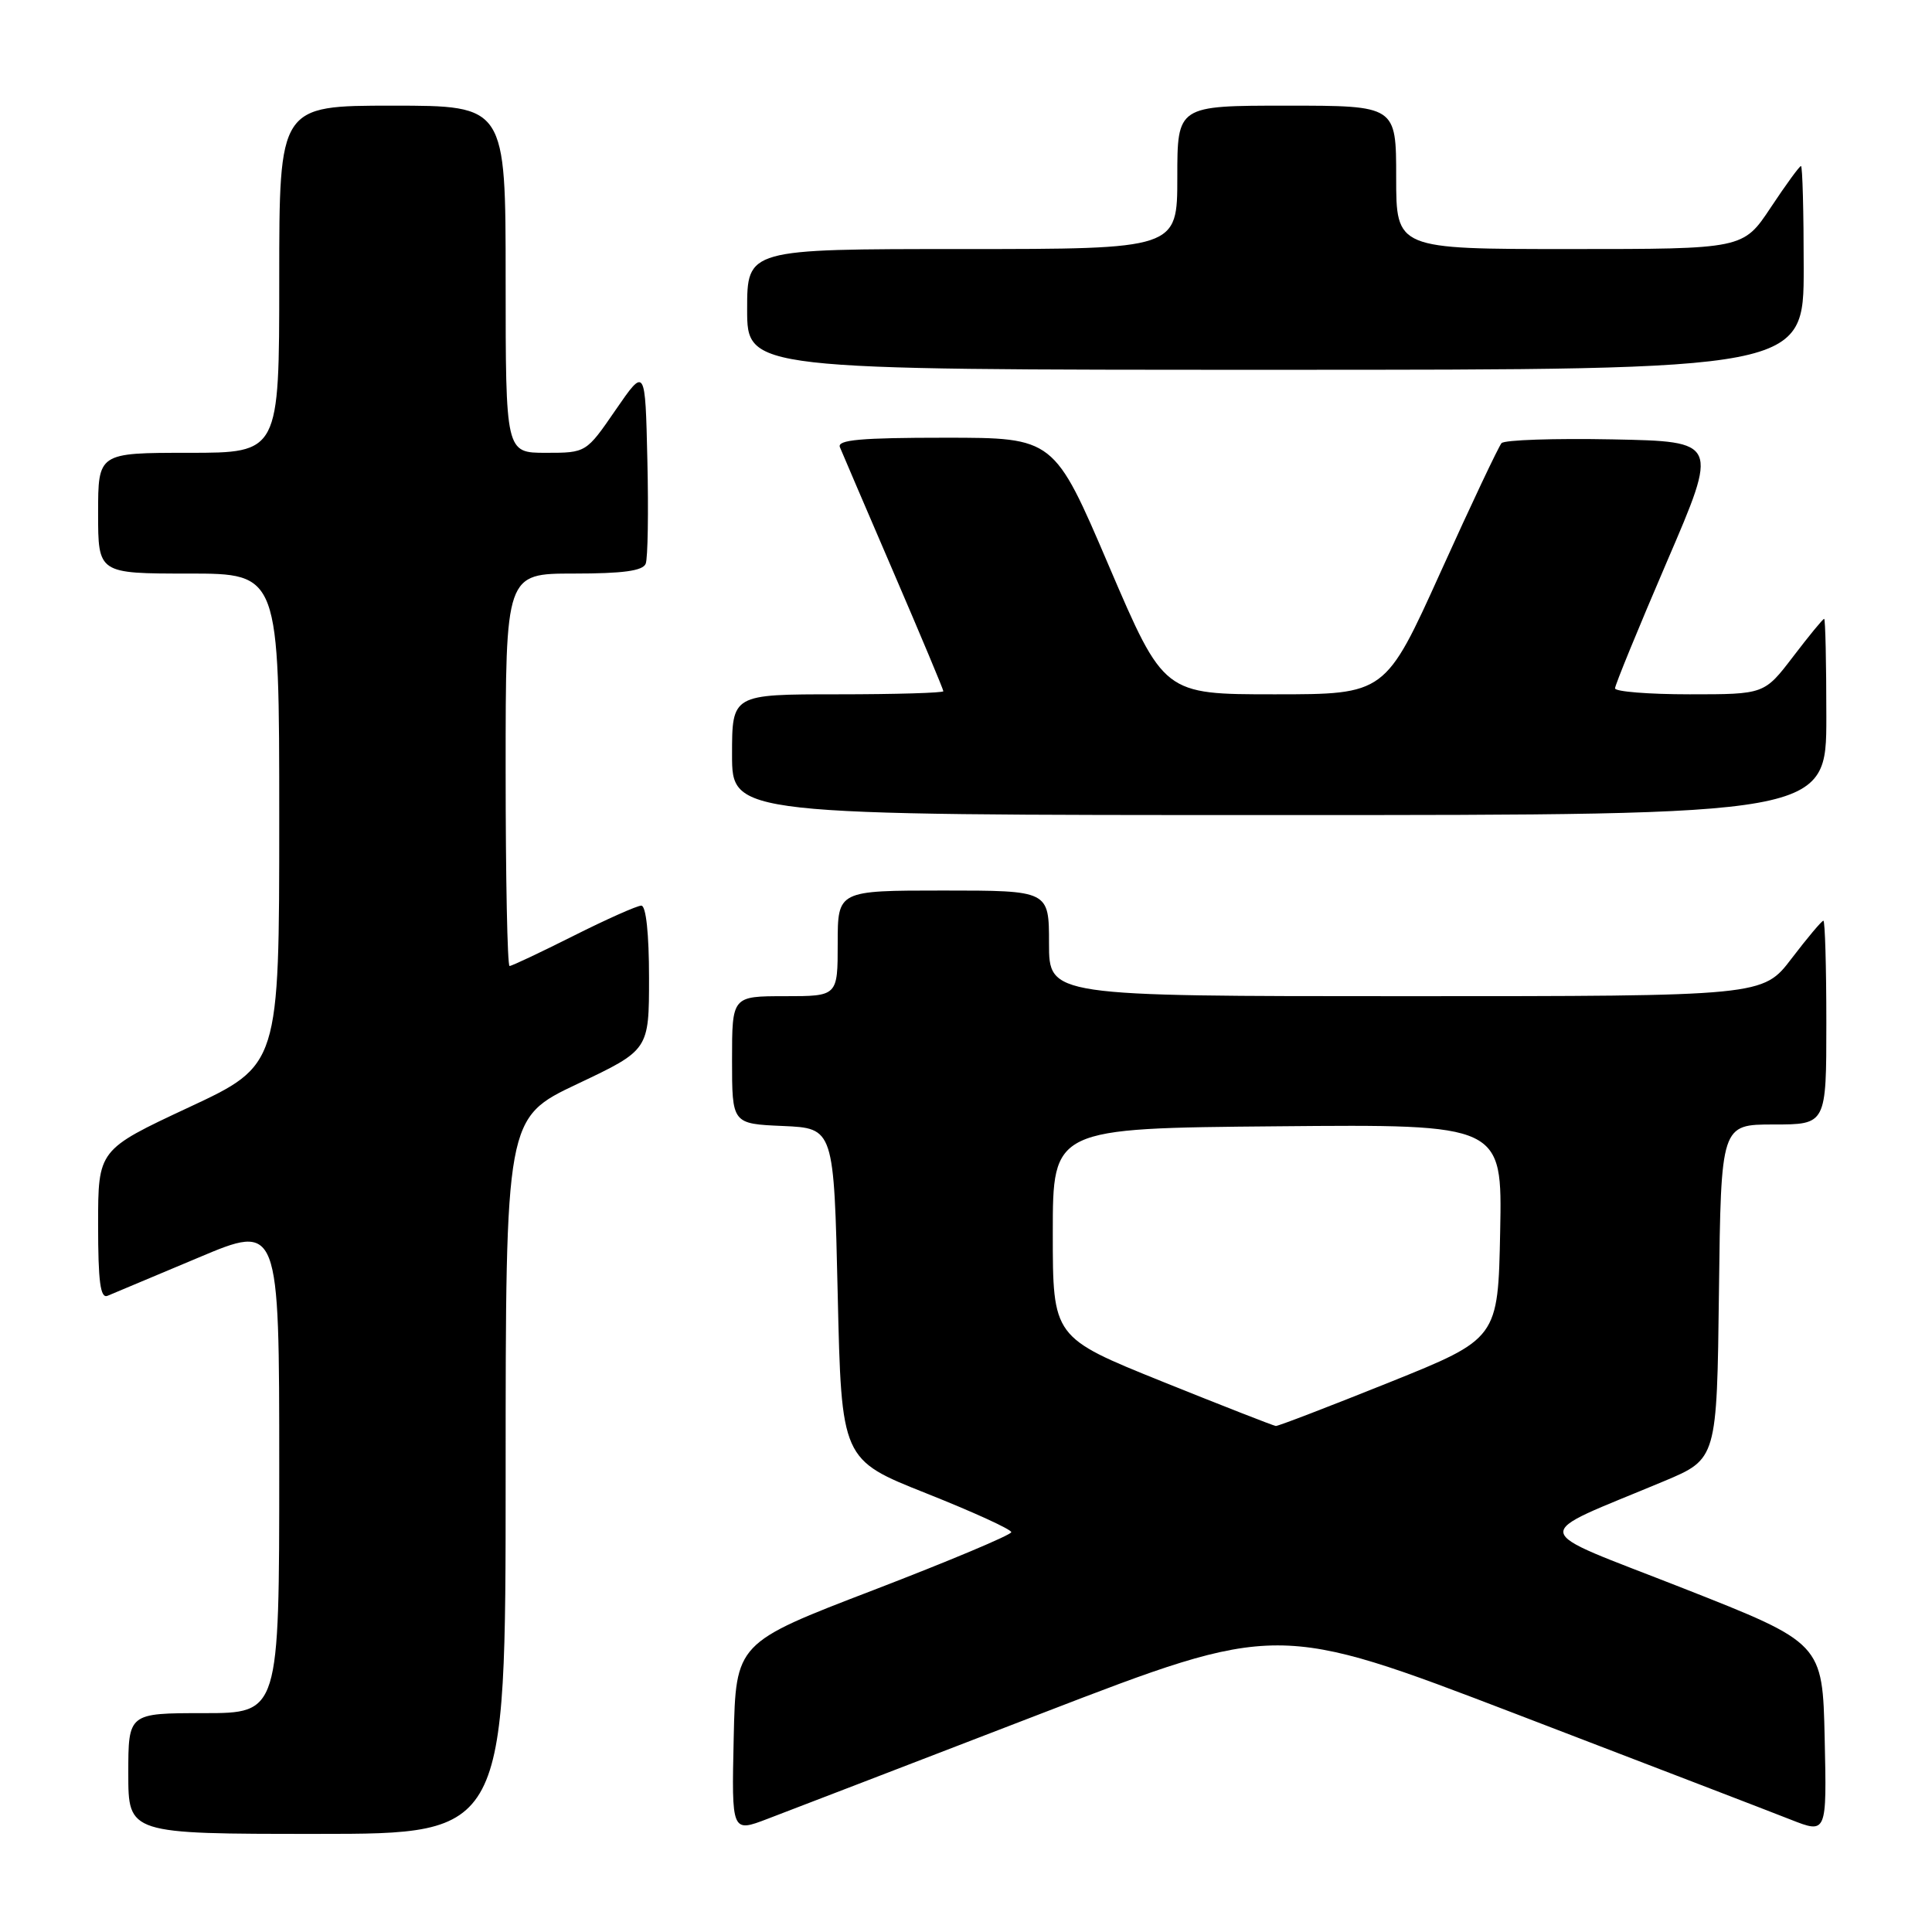 <?xml version="1.0" encoding="UTF-8" standalone="no"?>
<!DOCTYPE svg PUBLIC "-//W3C//DTD SVG 1.1//EN" "http://www.w3.org/Graphics/SVG/1.1/DTD/svg11.dtd" >
<svg xmlns="http://www.w3.org/2000/svg" xmlns:xlink="http://www.w3.org/1999/xlink" version="1.1" viewBox="0 0 256 256">
 <g >
 <path fill="currentColor"
d=" M 67.00 195.56 C 67.00 148.13 67.00 148.13 76.50 143.63 C 86.00 139.13 86.00 139.13 86.00 129.56 C 86.00 123.72 85.60 120.00 84.98 120.00 C 84.42 120.00 80.38 121.80 76.00 124.00 C 71.62 126.20 67.81 128.00 67.52 128.00 C 67.23 128.00 67.00 116.30 67.00 102.00 C 67.00 76.00 67.00 76.00 76.03 76.00 C 82.54 76.00 85.20 75.64 85.56 74.69 C 85.84 73.98 85.94 67.82 85.78 61.00 C 85.50 48.62 85.50 48.62 81.58 54.31 C 77.67 60.00 77.67 60.00 72.33 60.00 C 67.00 60.00 67.00 60.00 67.00 37.00 C 67.00 14.00 67.00 14.00 52.00 14.00 C 37.00 14.00 37.00 14.00 37.00 37.00 C 37.00 60.00 37.00 60.00 25.00 60.00 C 13.00 60.00 13.00 60.00 13.00 68.00 C 13.00 76.00 13.00 76.00 25.00 76.00 C 37.00 76.00 37.00 76.00 37.00 108.57 C 37.00 141.14 37.00 141.14 25.00 146.74 C 13.00 152.35 13.00 152.35 13.00 162.28 C 13.00 169.83 13.30 172.09 14.25 171.70 C 14.94 171.42 20.34 169.15 26.25 166.66 C 37.00 162.12 37.00 162.12 37.00 194.56 C 37.00 227.00 37.00 227.00 27.00 227.00 C 17.00 227.00 17.00 227.00 17.00 235.00 C 17.00 243.00 17.00 243.00 42.00 243.00 C 67.00 243.00 67.00 243.00 67.00 195.56 Z  M 137.88 227.09 C 169.26 215.00 169.26 215.00 200.88 227.11 C 218.27 233.78 234.65 240.07 237.28 241.11 C 242.06 242.99 242.06 242.99 241.78 230.36 C 241.50 217.72 241.50 217.72 223.00 210.44 C 202.16 202.25 202.44 203.82 220.50 196.26 C 227.50 193.32 227.50 193.32 227.77 171.16 C 228.04 149.00 228.04 149.00 235.02 149.00 C 242.00 149.00 242.00 149.00 242.00 135.50 C 242.00 128.07 241.82 122.00 241.61 122.00 C 241.39 122.00 239.50 124.25 237.40 127.00 C 233.59 132.00 233.59 132.00 186.29 132.00 C 139.00 132.00 139.00 132.00 139.00 125.00 C 139.00 118.00 139.00 118.00 125.00 118.00 C 111.00 118.00 111.00 118.00 111.00 125.00 C 111.00 132.00 111.00 132.00 104.00 132.00 C 97.00 132.00 97.00 132.00 97.00 140.45 C 97.00 148.91 97.00 148.91 103.75 149.20 C 110.50 149.50 110.50 149.50 111.00 171.46 C 111.50 193.41 111.50 193.41 122.75 197.88 C 128.94 200.34 134.00 202.65 134.00 203.02 C 134.00 203.38 125.79 206.83 115.75 210.69 C 97.50 217.69 97.50 217.69 97.22 230.26 C 96.94 242.83 96.94 242.83 101.72 241.00 C 104.35 240.00 120.62 233.74 137.88 227.09 Z  M 242.00 95.00 C 242.00 87.85 241.87 82.00 241.71 82.00 C 241.54 82.00 239.70 84.25 237.60 87.00 C 233.78 92.00 233.78 92.00 223.89 92.00 C 218.45 92.00 214.00 91.64 214.00 91.21 C 214.00 90.77 217.09 83.24 220.86 74.46 C 227.73 58.50 227.73 58.50 213.69 58.22 C 205.97 58.07 199.34 58.29 198.96 58.72 C 198.58 59.15 194.95 66.81 190.91 75.75 C 183.56 92.00 183.56 92.00 168.89 92.00 C 154.22 92.00 154.22 92.00 146.94 75.00 C 139.67 58.00 139.67 58.00 125.23 58.00 C 114.07 58.00 110.90 58.28 111.29 59.25 C 111.57 59.94 114.77 67.40 118.40 75.84 C 122.03 84.27 125.00 91.36 125.00 91.59 C 125.00 91.81 118.70 92.00 111.00 92.00 C 97.00 92.00 97.00 92.00 97.00 100.00 C 97.00 108.00 97.00 108.00 169.50 108.00 C 242.00 108.00 242.00 108.00 242.00 95.00 Z  M 239.00 35.50 C 239.00 28.07 238.84 22.00 238.64 22.00 C 238.44 22.00 236.64 24.47 234.63 27.50 C 230.98 33.00 230.98 33.00 207.99 33.00 C 185.00 33.00 185.00 33.00 185.00 23.50 C 185.00 14.00 185.00 14.00 170.50 14.00 C 156.00 14.00 156.00 14.00 156.00 23.50 C 156.00 33.00 156.00 33.00 127.50 33.00 C 99.00 33.00 99.00 33.00 99.00 41.00 C 99.00 49.00 99.00 49.00 169.00 49.00 C 239.00 49.00 239.00 49.00 239.00 35.50 Z  M 154.00 183.06 C 139.50 177.21 139.50 177.21 139.50 163.36 C 139.50 149.50 139.50 149.50 169.28 149.24 C 199.06 148.97 199.06 148.97 198.78 163.17 C 198.50 177.38 198.50 177.38 184.05 183.19 C 176.10 186.38 169.35 188.98 169.05 188.95 C 168.75 188.92 161.97 186.27 154.00 183.06 Z "/>
</g>
</svg>